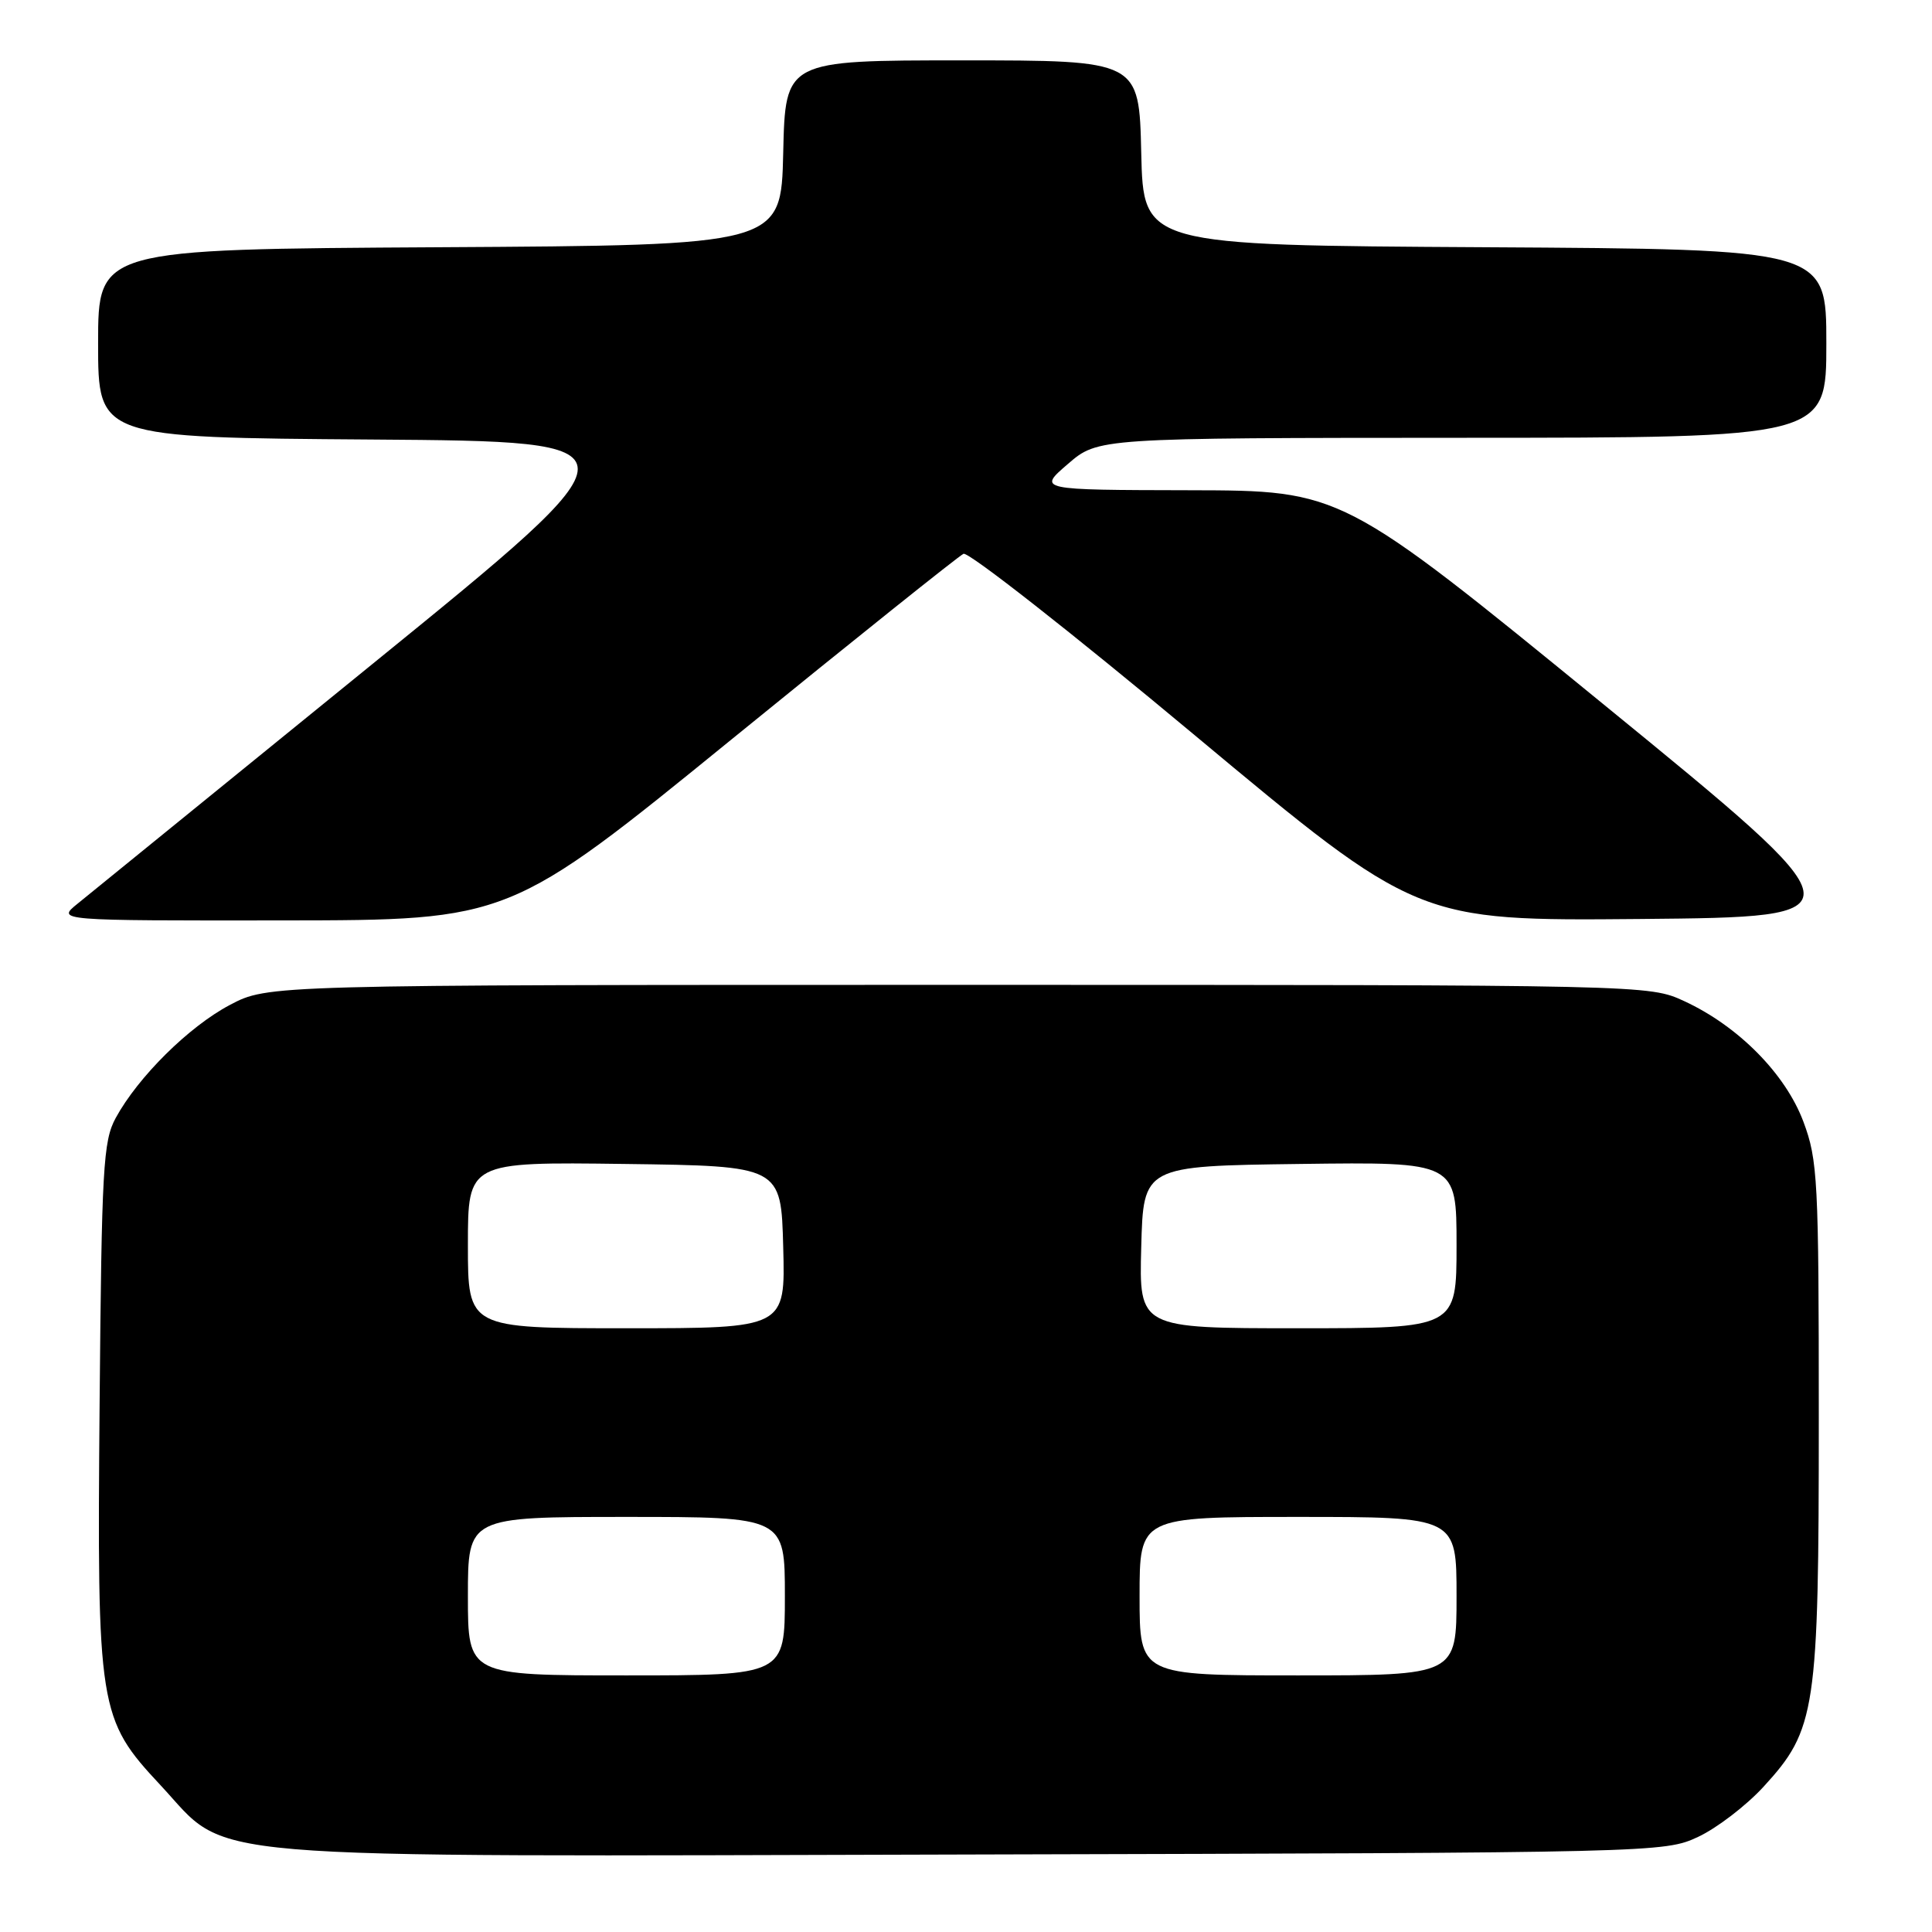 <?xml version="1.0" encoding="UTF-8" standalone="no"?>
<!DOCTYPE svg PUBLIC "-//W3C//DTD SVG 1.1//EN" "http://www.w3.org/Graphics/SVG/1.1/DTD/svg11.dtd" >
<svg xmlns="http://www.w3.org/2000/svg" xmlns:xlink="http://www.w3.org/1999/xlink" version="1.1" viewBox="0 0 256 256">
 <g >
 <path fill="currentColor"
d=" M 225.00 243.40 C 227.47 242.25 231.38 239.26 233.68 236.75 C 240.63 229.17 241.00 226.73 241.00 187.86 C 241.00 156.32 240.86 153.71 238.96 148.63 C 236.59 142.30 230.34 135.97 223.18 132.66 C 218.50 130.50 218.50 130.50 127.00 130.50 C 35.50 130.50 35.50 130.50 30.46 133.16 C 25.04 136.02 18.30 142.69 15.33 148.14 C 13.67 151.18 13.47 154.76 13.20 185.83 C 12.85 226.51 13.04 227.74 21.27 236.55 C 30.68 246.63 23.24 246.00 129.00 245.73 C 219.54 245.50 220.55 245.48 225.00 243.40 Z  M 97.00 97.92 C 113.22 84.72 127.03 73.68 127.67 73.38 C 128.32 73.09 142.12 83.91 158.33 97.44 C 187.82 122.03 187.82 122.03 217.40 121.77 C 246.97 121.50 246.97 121.50 212.38 93.25 C 177.79 65.00 177.79 65.00 157.65 64.96 C 137.50 64.92 137.50 64.92 141.50 61.48 C 145.50 58.03 145.50 58.03 193.75 58.01 C 242.00 58.00 242.00 58.00 242.00 45.51 C 242.00 33.02 242.00 33.02 196.75 32.76 C 151.50 32.50 151.50 32.50 151.22 20.25 C 150.94 8.00 150.94 8.00 127.50 8.00 C 104.06 8.00 104.06 8.00 103.78 20.25 C 103.50 32.50 103.50 32.50 58.25 32.76 C 13.00 33.02 13.00 33.02 13.00 45.50 C 13.00 57.98 13.00 57.98 49.32 58.24 C 85.63 58.50 85.63 58.50 49.33 88.00 C 29.37 104.22 11.79 118.51 10.27 119.75 C 7.50 121.99 7.50 121.99 37.50 121.96 C 67.50 121.93 67.50 121.93 97.00 97.92 Z  M 62.00 211.50 C 62.00 201.00 62.00 201.00 83.00 201.00 C 104.00 201.00 104.00 201.00 104.00 211.50 C 104.00 222.00 104.00 222.00 83.00 222.00 C 62.00 222.00 62.00 222.00 62.00 211.50 Z  M 151.00 211.50 C 151.00 201.00 151.00 201.00 172.00 201.00 C 193.00 201.00 193.00 201.00 193.00 211.50 C 193.00 222.00 193.00 222.00 172.00 222.00 C 151.00 222.00 151.00 222.00 151.00 211.50 Z  M 62.00 164.98 C 62.00 153.96 62.00 153.96 82.75 154.23 C 103.50 154.50 103.50 154.50 103.78 165.25 C 104.07 176.00 104.07 176.00 83.03 176.00 C 62.00 176.00 62.00 176.00 62.00 164.98 Z  M 151.22 165.25 C 151.50 154.50 151.50 154.50 172.25 154.23 C 193.00 153.96 193.00 153.96 193.00 164.98 C 193.00 176.00 193.00 176.00 171.97 176.00 C 150.93 176.00 150.93 176.00 151.22 165.25 Z "/>
</g>
</svg>